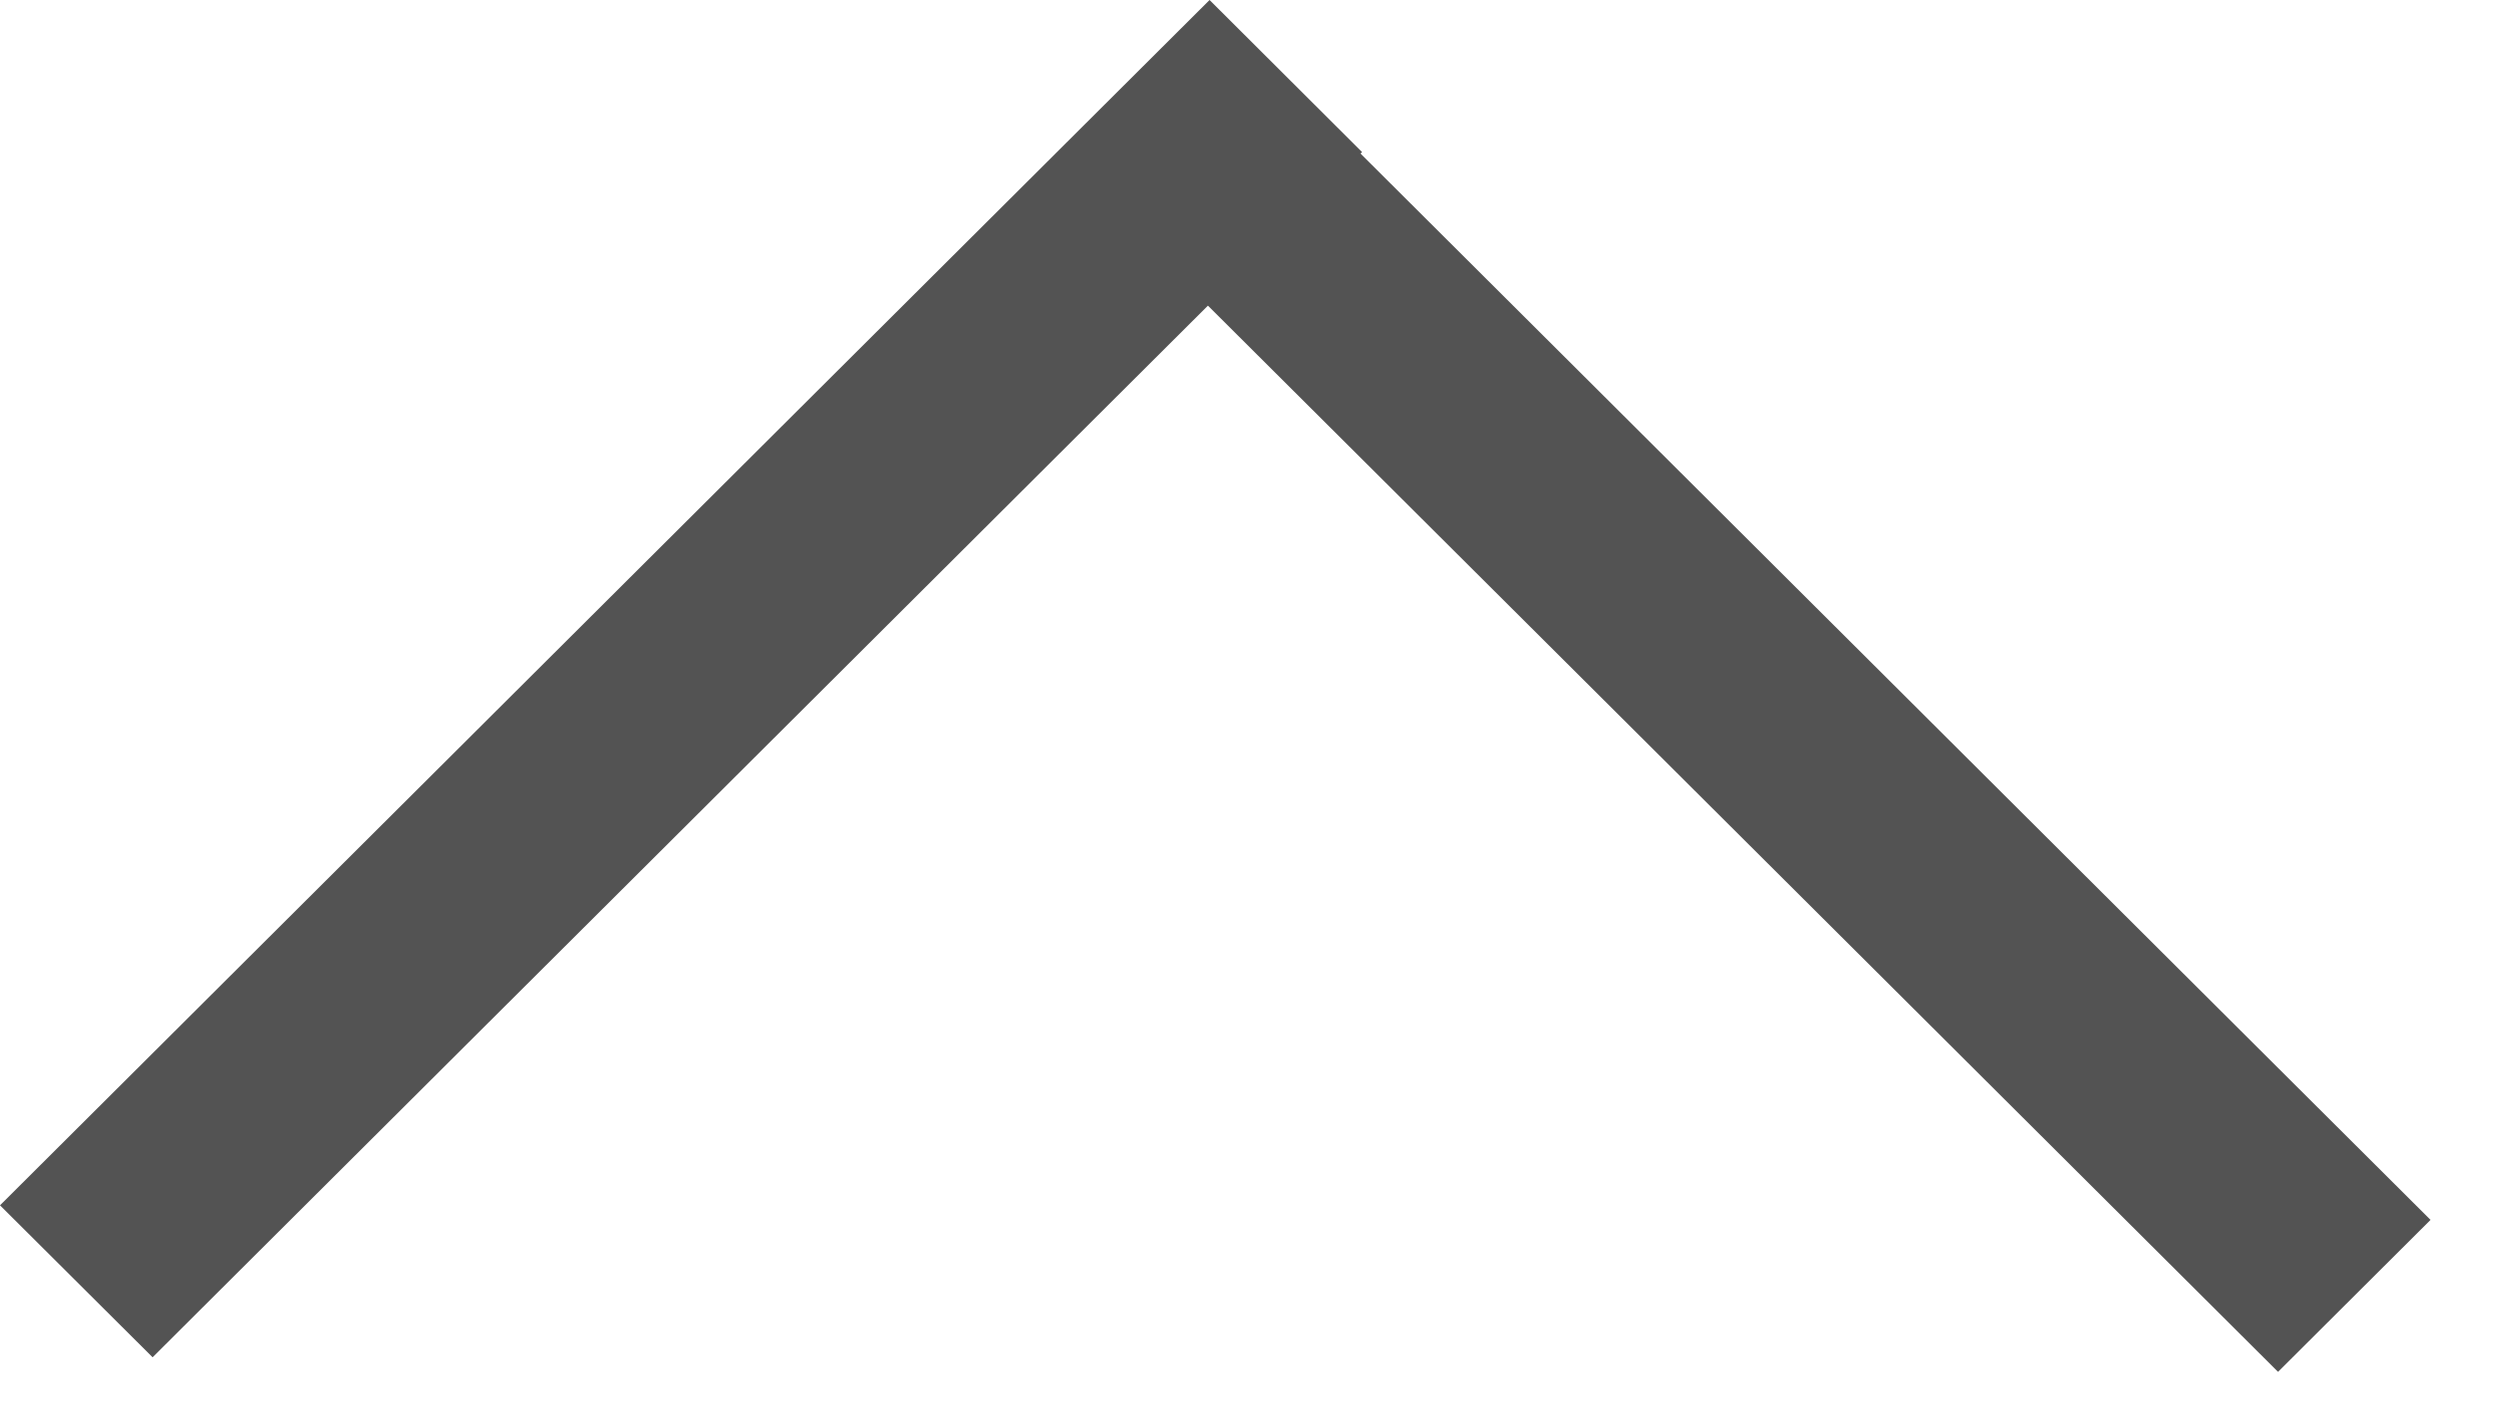 <svg width="23px" height="13px" viewBox="0 0 23 13" version="1.1" xmlns="http://www.w3.org/2000/svg" xmlns:xlink="http://www.w3.org/1999/xlink">
    <!-- Generator: Sketch 43.2 (39069) - http://www.bohemiancoding.com/sketch -->
    <desc>Created with Sketch.</desc>
    <defs></defs>
    <g id="Project:-Charter" stroke="none" stroke-width="1" fill="none" fill-rule="evenodd">
        <g id="Project:-Charter-Open" transform="translate(-945, -257)" fill="#535353">
            <path d="M956.113,259.812 L965.958,269.621 L967.361,268.223 L957.517,258.413 L957.531,258.399 L956.128,257 L945,268.089 L946.404,269.487 L956.113,259.812 Z" id="Combined-Shape"></path>
        </g>
    </g>
</svg>
